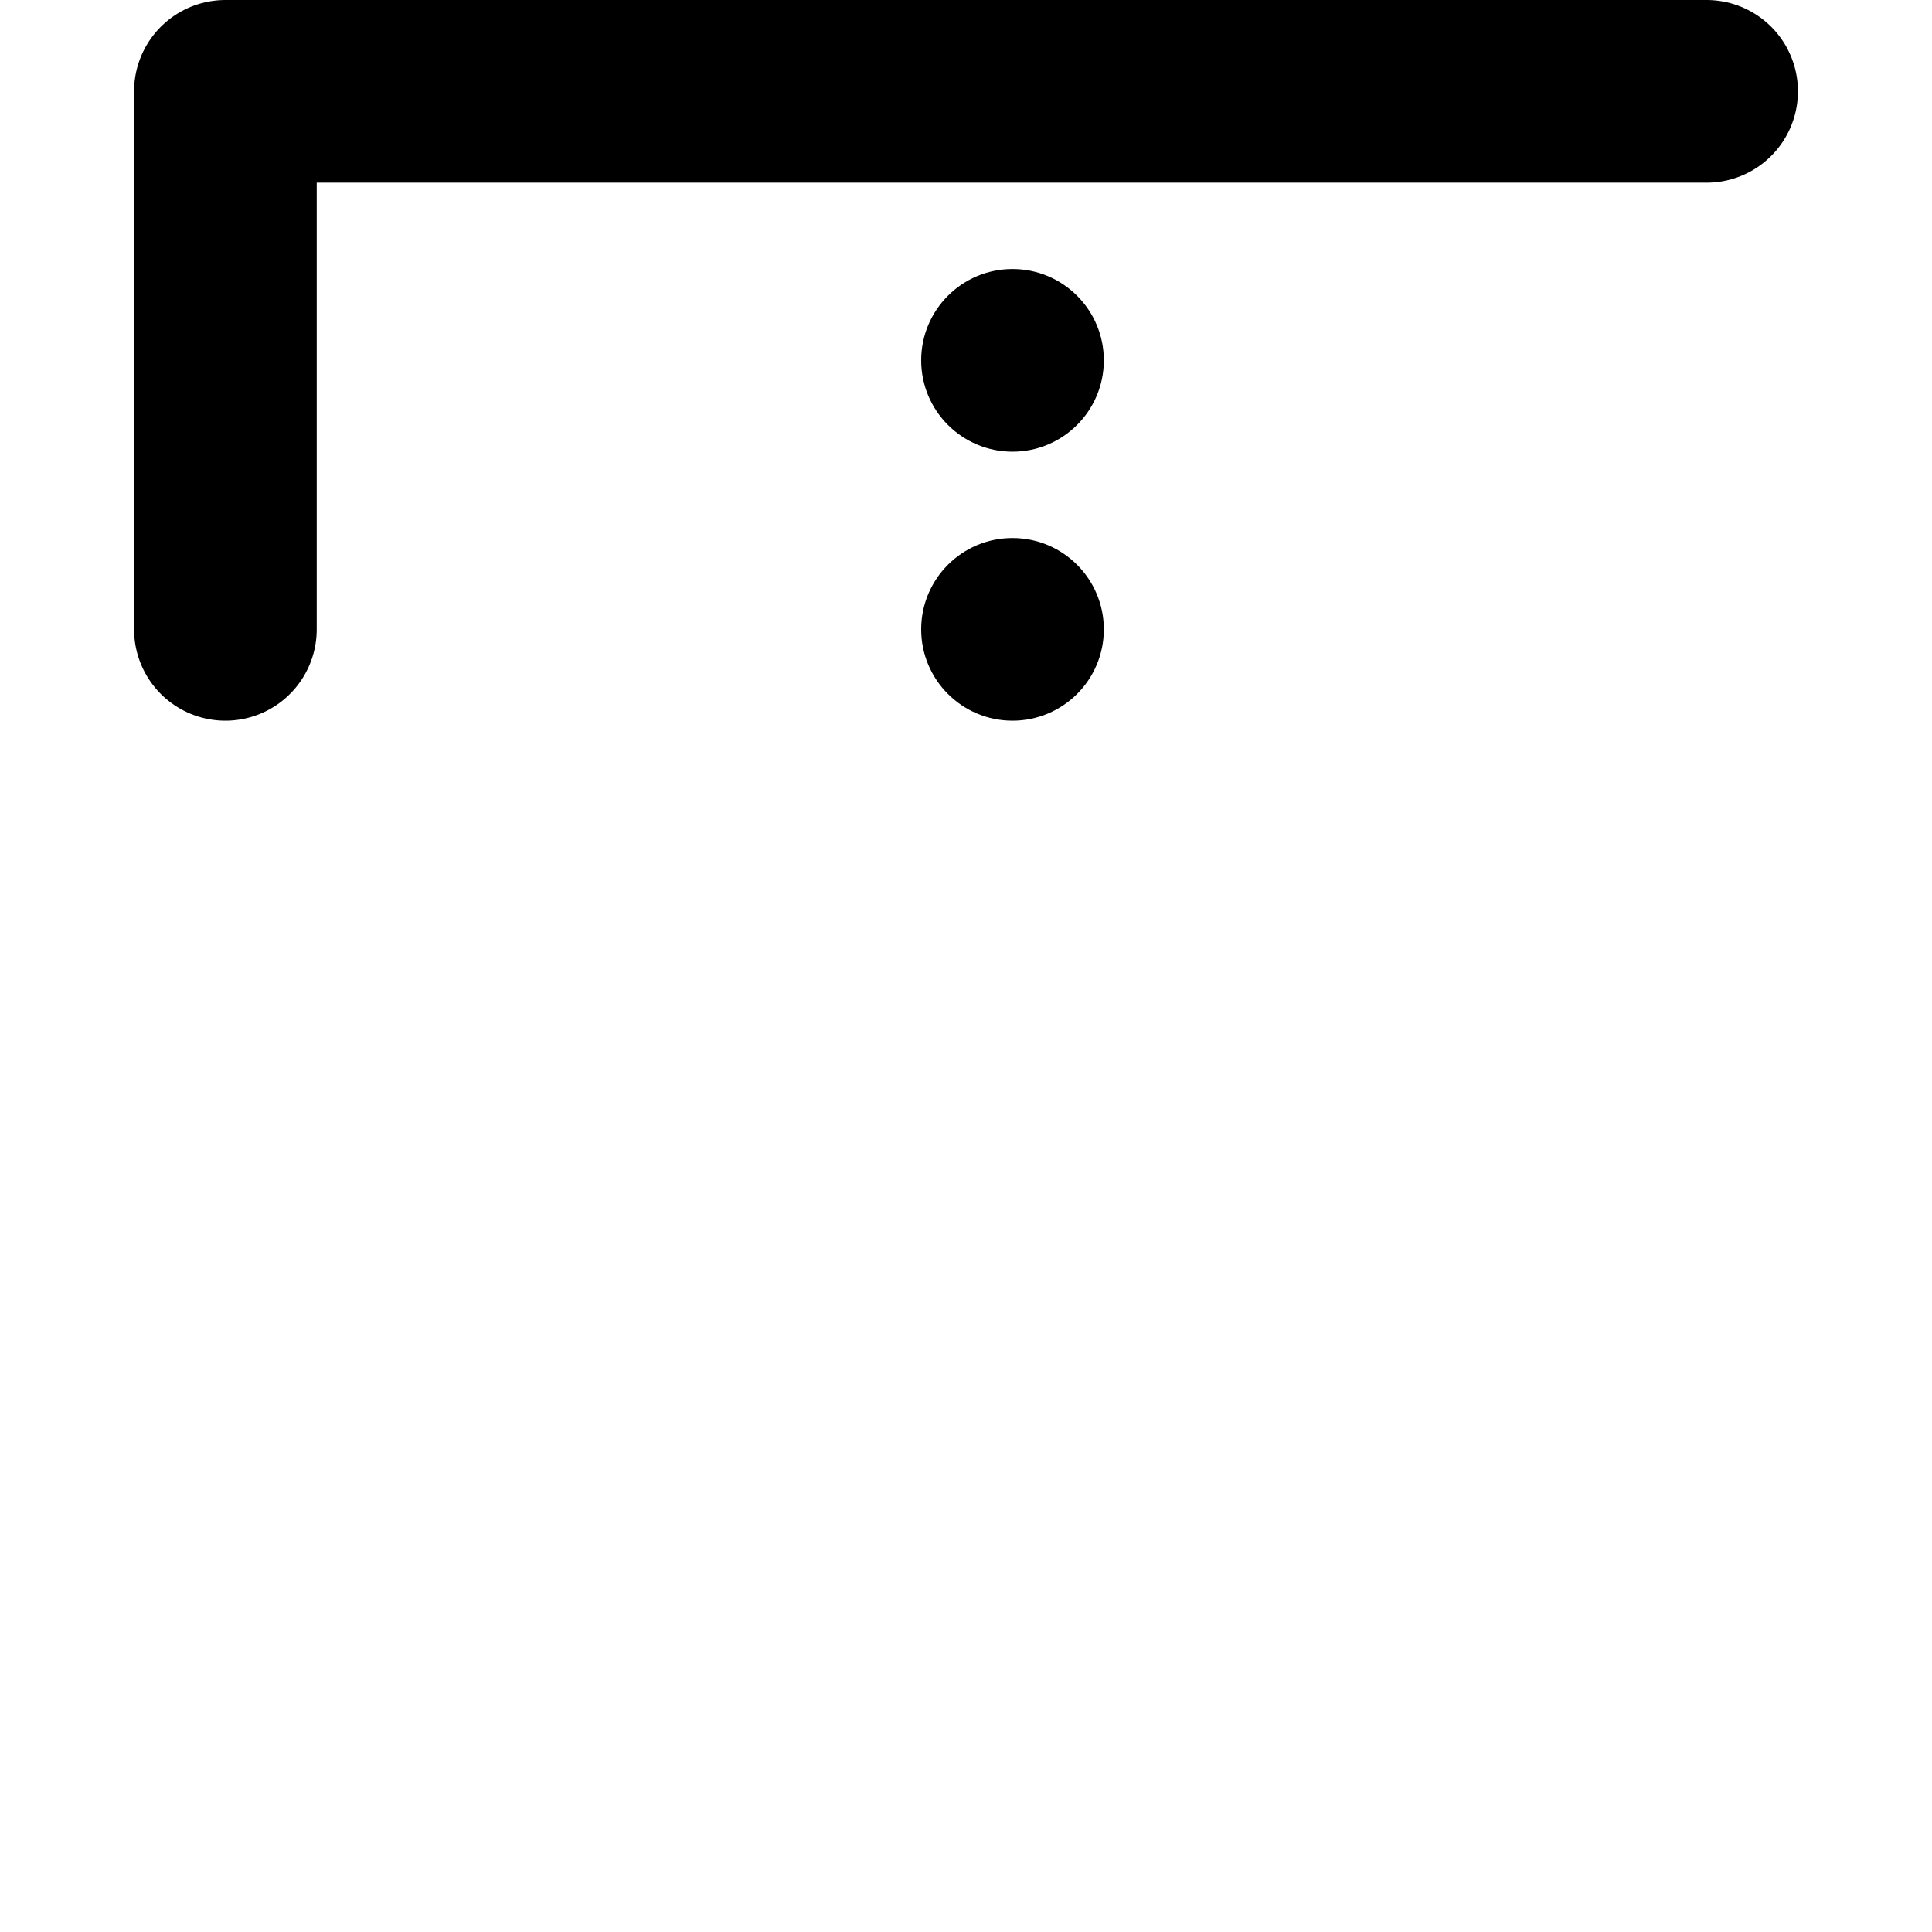 <?xml version="1.0" encoding="UTF-8" standalone="no"?>
<!-- Created with Inkscape (http://www.inkscape.org/) -->

<svg
   width="153.916mm"
   height="153.916mm"
   viewBox="0 0 153.916 153.916"
   version="1.1"
   id="svg1"
   xml:space="preserve"
   xmlns="http://www.w3.org/2000/svg"
   xmlns:svg="http://www.w3.org/2000/svg"><defs
     id="defs1" /><g
     id="g78-6"
     transform="translate(-1513.452,-71.834)"><circle
       style="fill:#000000;fill-opacity:1;stroke-width:5.639;stroke-linecap:round"
       id="path1-71-4"
       cx="1594.115"
       cy="100.542"
       r="7.276" /><circle
       style="fill:#000000;fill-opacity:1;stroke-width:5.639;stroke-linecap:round"
       id="path1-68-3"
       cx="1594.115"
       cy="121.973"
       r="7.276" /><path
       style="fill:none;fill-opacity:1;stroke:#000000;stroke-width:14.552;stroke-linecap:round;stroke-linejoin:round;stroke-dasharray:none;stroke-opacity:1"
       d="M 1649.412,79.11 H 1531.408 V 121.973"
       id="path78-1" /></g></svg>
